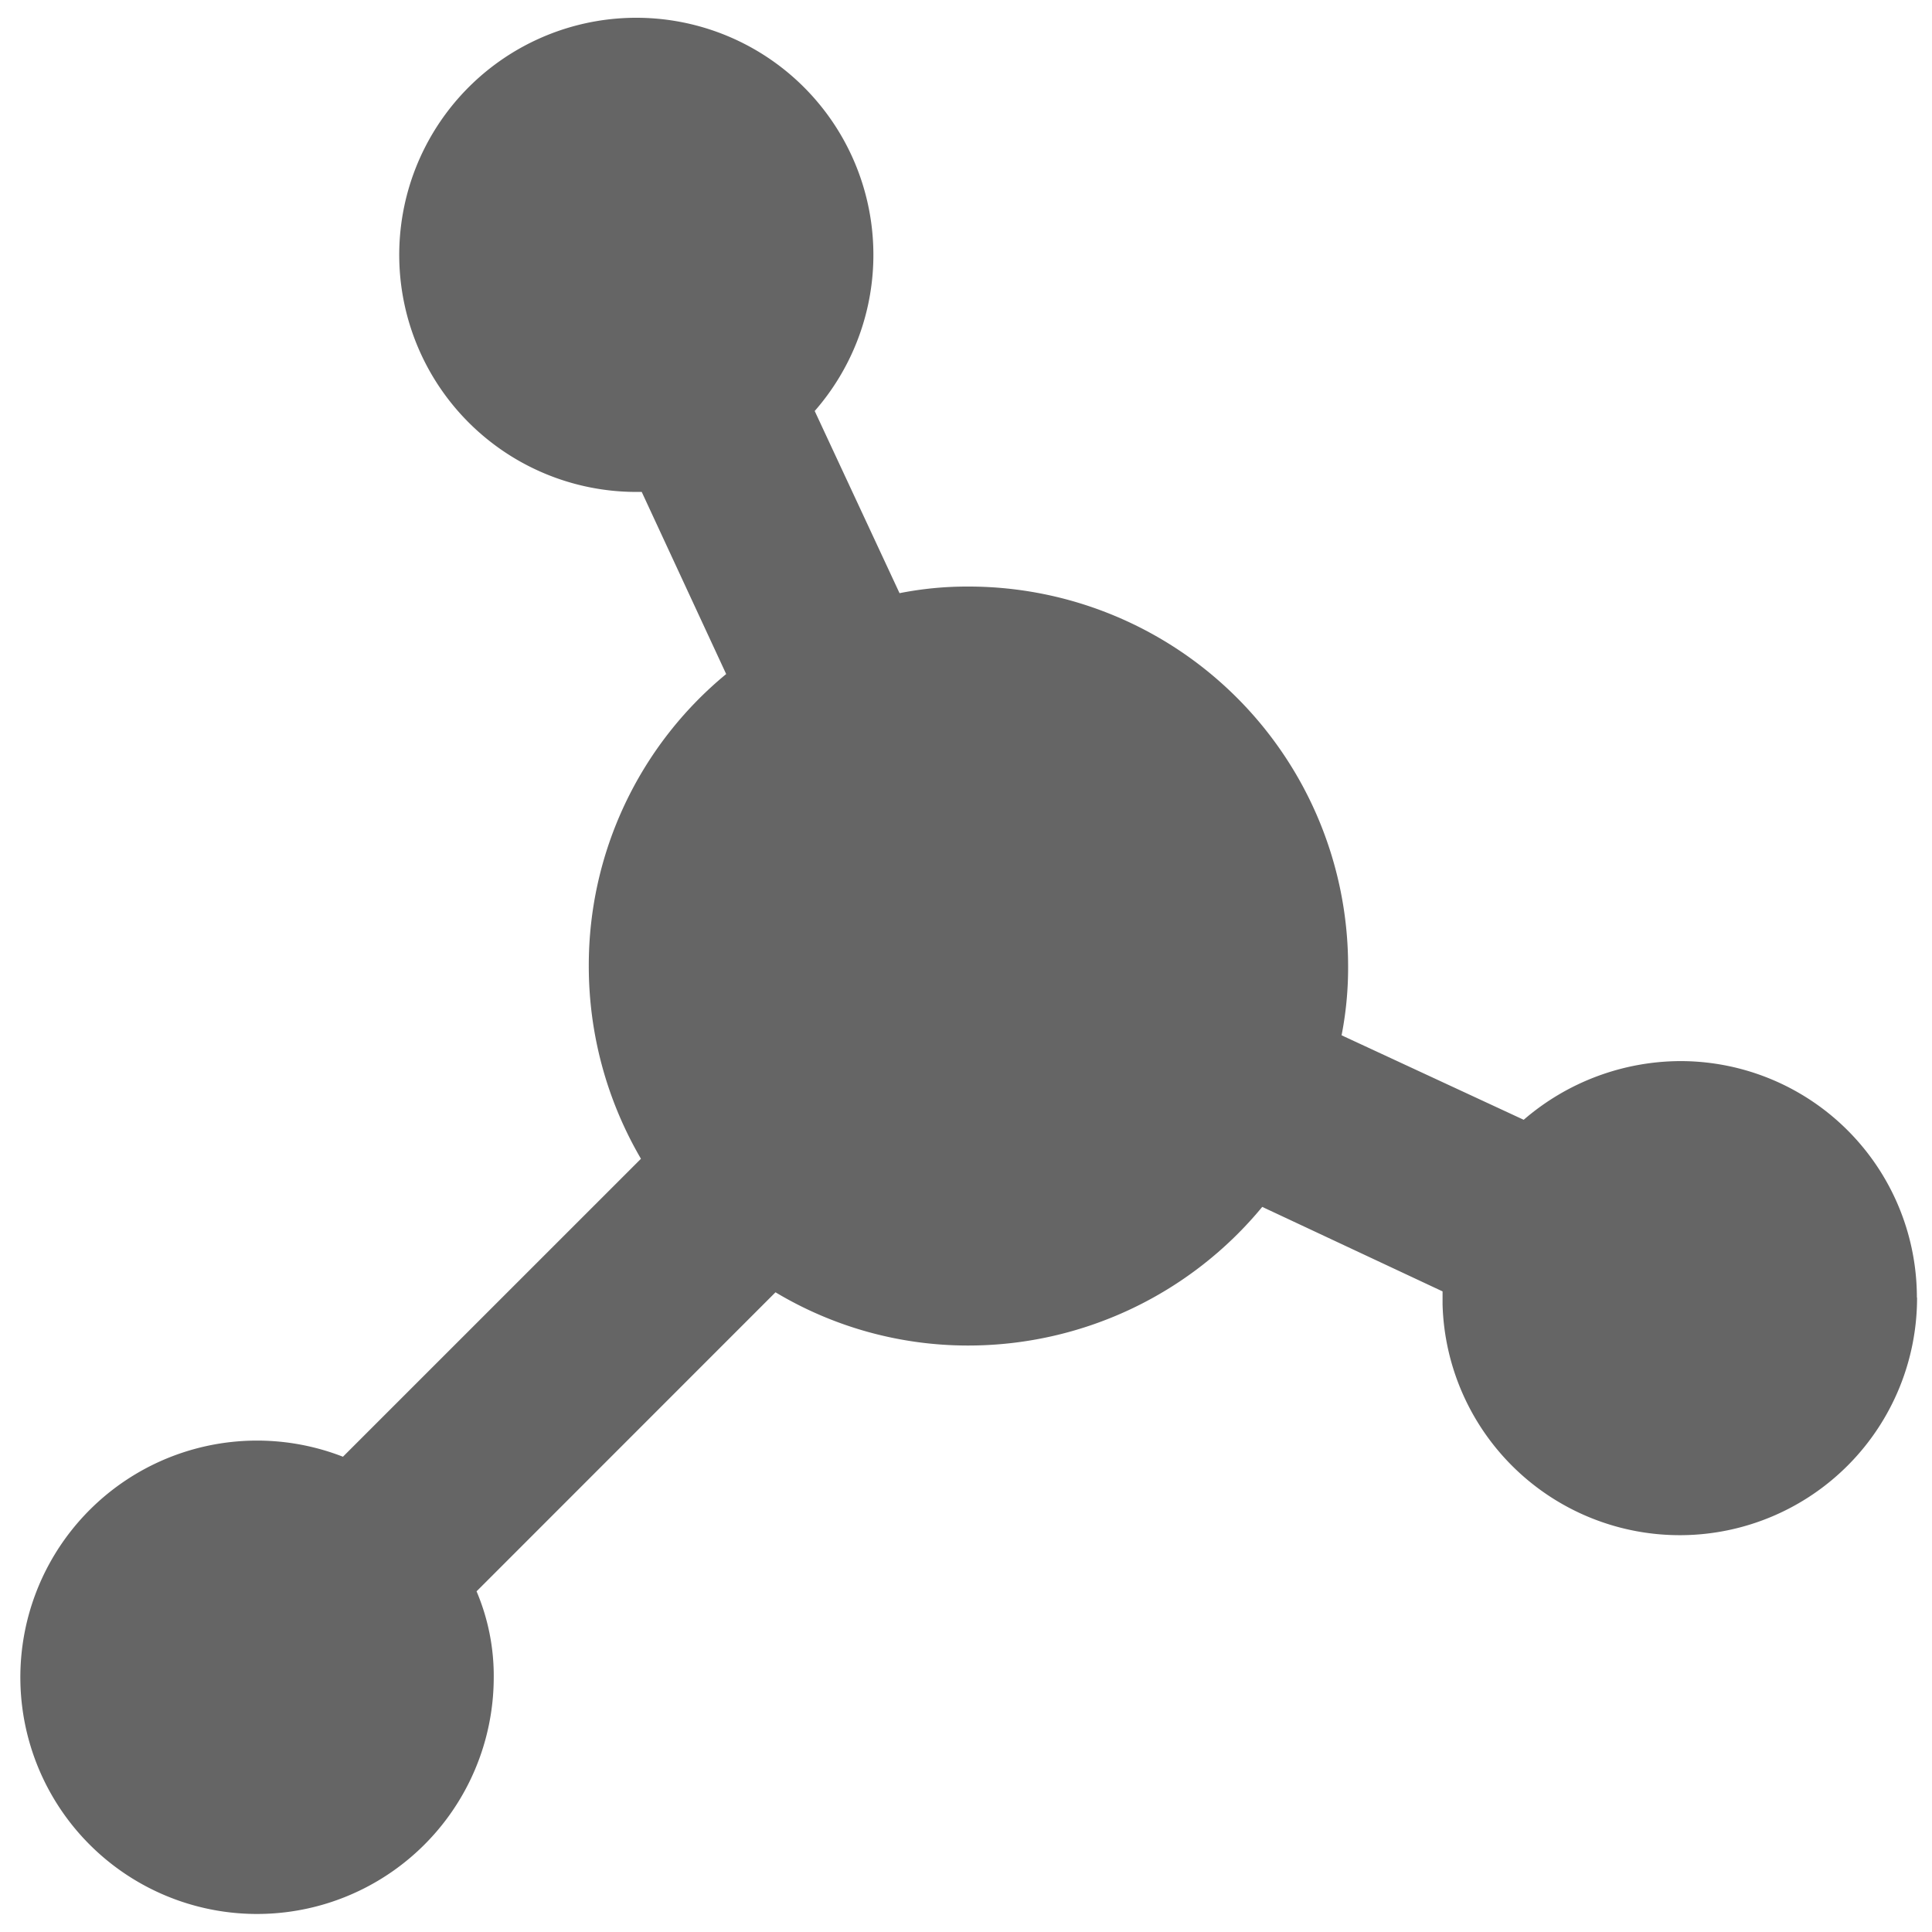 <svg xmlns="http://www.w3.org/2000/svg" viewBox="0 0 450 450"><defs><style>.a{fill:#656565;}</style></defs><title>materials</title><path class="a" d="M446.52,302.3A55.27,55.27,0,0,1,336,303.79v-3l-42-19.68a88.78,88.78,0,0,1-68.46,32.29A87.23,87.23,0,0,1,180.63,301L111,370.65a50.38,50.38,0,0,1,4,20.15,55.13,55.13,0,1,1-35.12-51.5l69.41-69.4A88.88,88.88,0,0,1,137.14,225a87.86,87.86,0,0,1,32-68l-19.67-42.42h-1.3a55.22,55.22,0,1,1,41.59-18.85l19.76,42.43a81.09,81.09,0,0,1,16.15-1.54A88.41,88.41,0,0,1,314,225a81.65,81.65,0,0,1-1.52,16.14l42.42,19.68a56.12,56.12,0,0,1,36.41-13.67,55.08,55.08,0,0,1,55.17,55Z"/></svg>